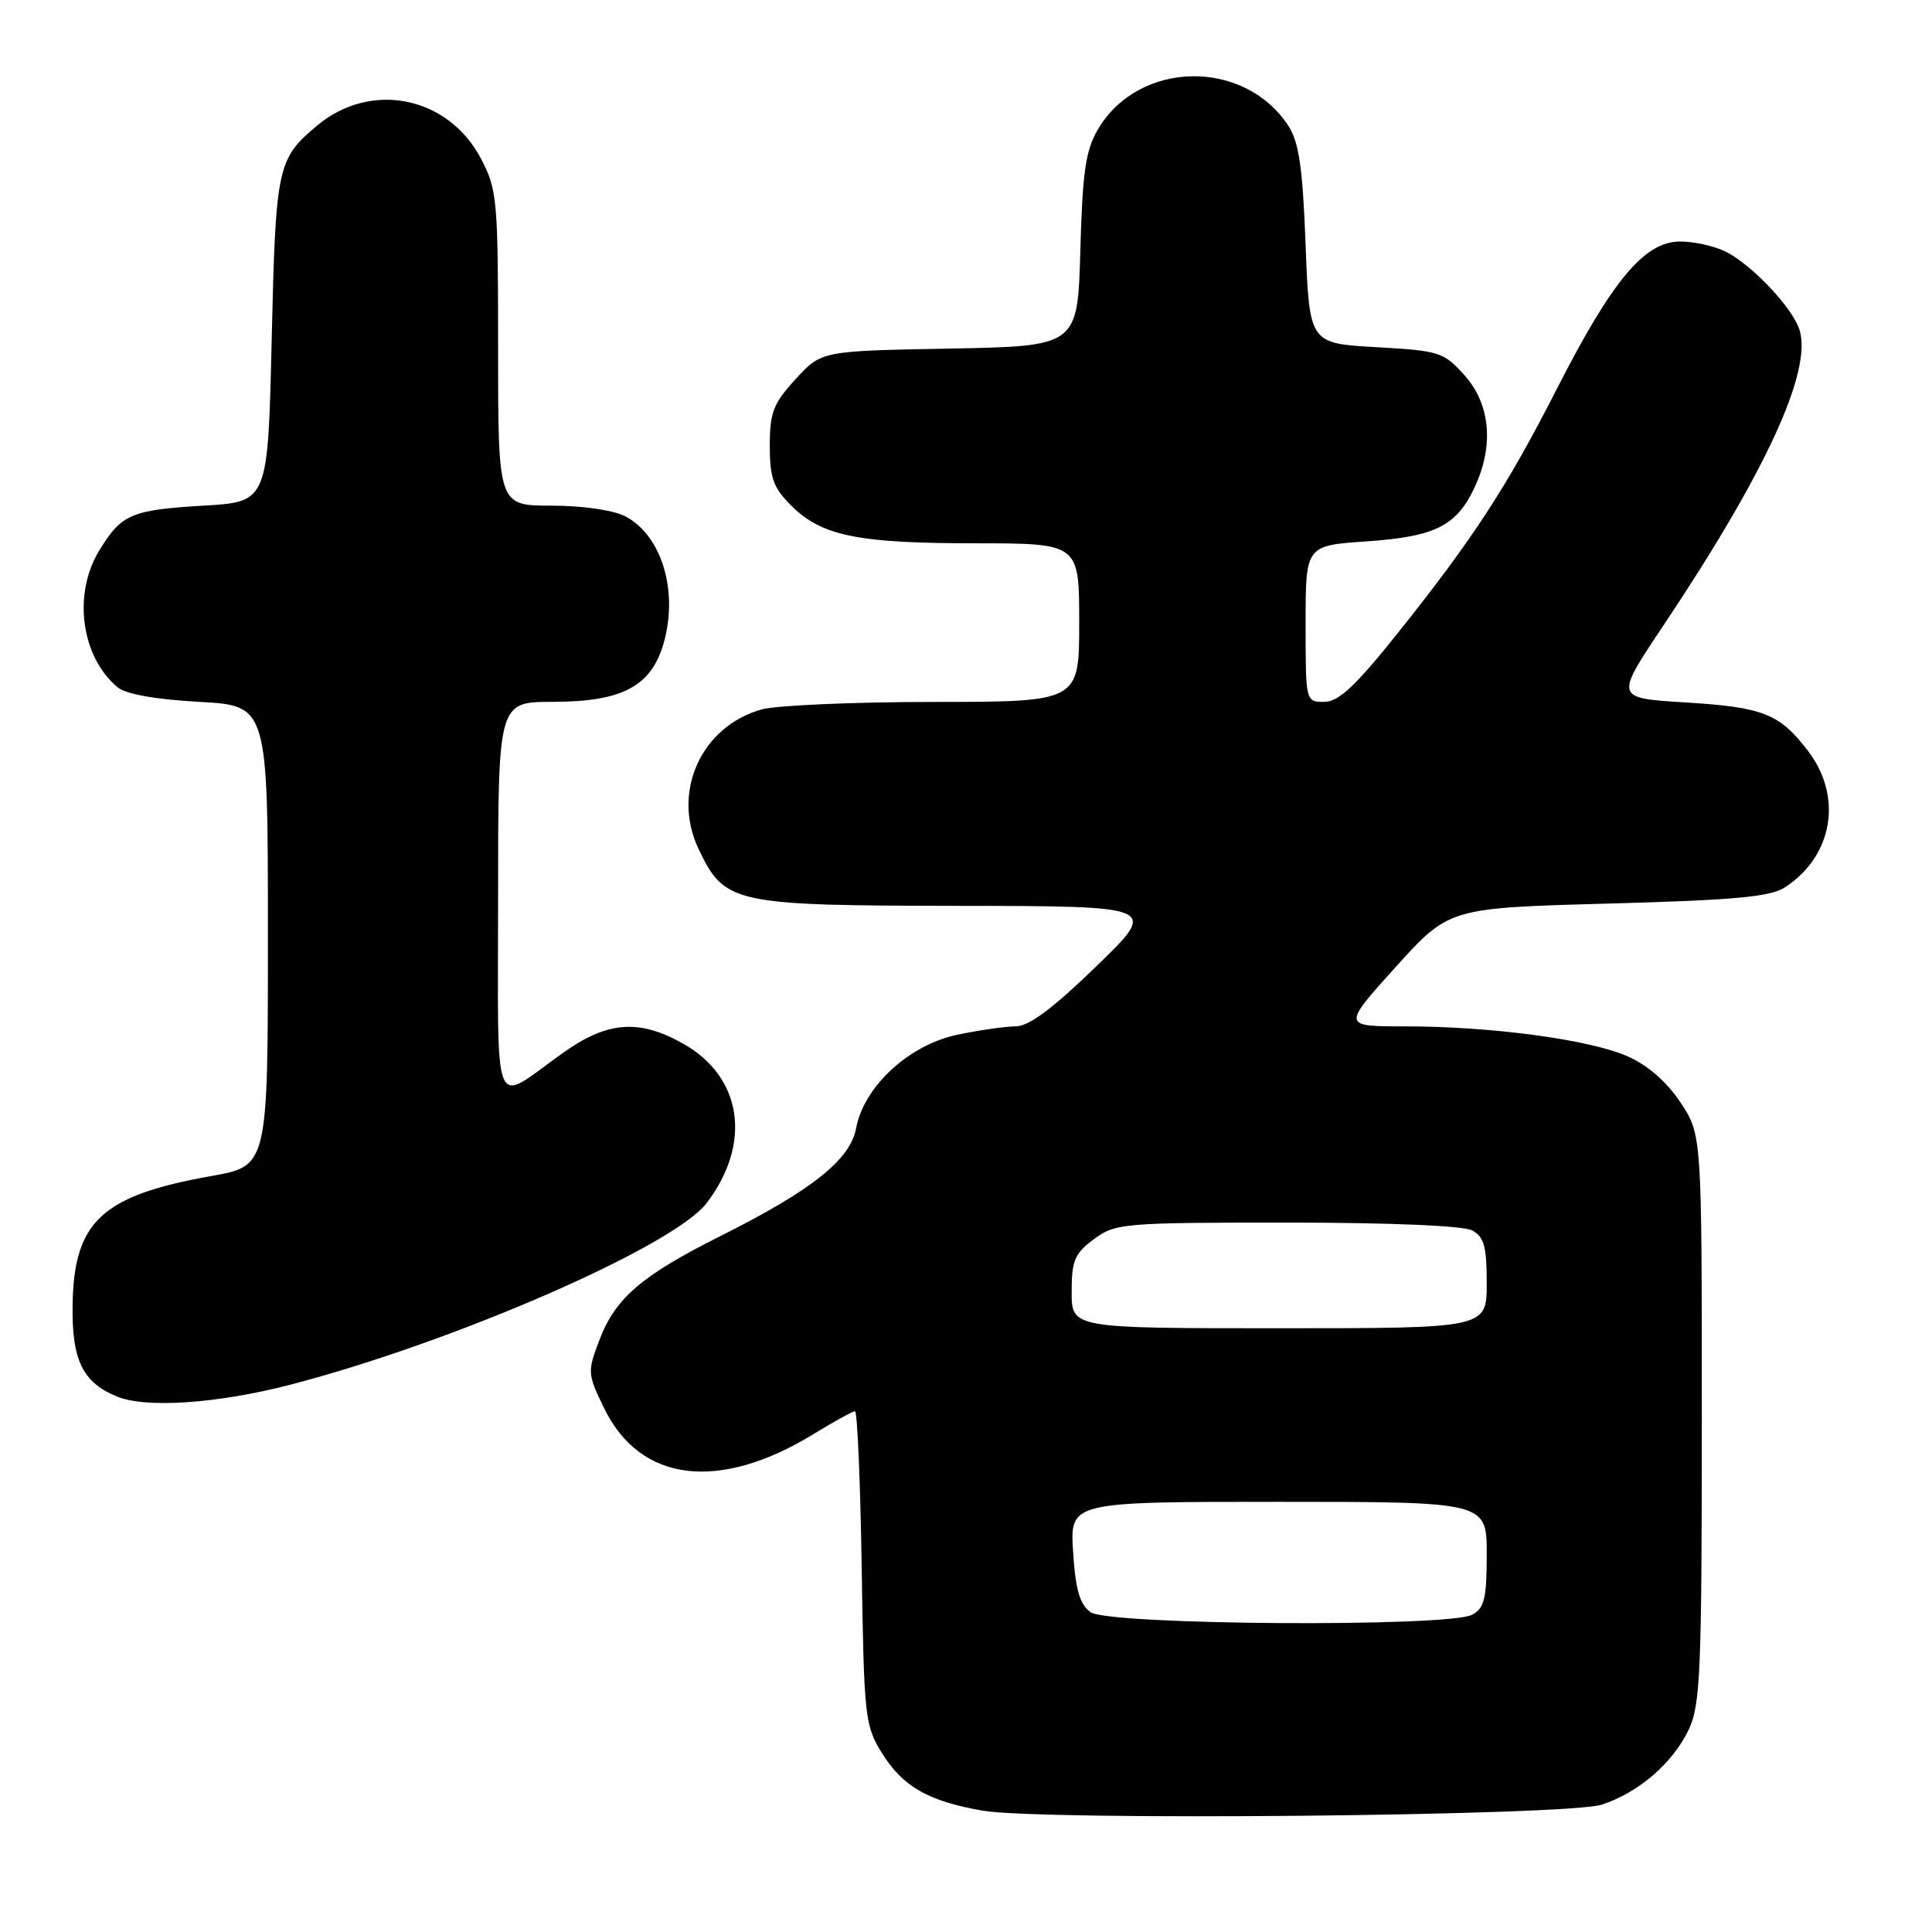 <?xml version="1.0" encoding="UTF-8" standalone="no"?>
<!DOCTYPE svg PUBLIC "-//W3C//DTD SVG 1.1//EN" "http://www.w3.org/Graphics/SVG/1.1/DTD/svg11.dtd" >
<svg xmlns="http://www.w3.org/2000/svg" xmlns:xlink="http://www.w3.org/1999/xlink" version="1.1" viewBox="0 0 256 256">
 <g >
 <path fill="currentColor"
d=" M 212.22 239.13 C 217.13 237.54 221.67 233.61 223.79 229.13 C 225.31 225.90 225.50 221.33 225.50 187.93 C 225.50 150.35 225.50 150.35 222.68 146.09 C 220.87 143.36 218.35 141.16 215.67 139.97 C 210.65 137.75 197.65 136.00 186.20 136.00 C 177.84 136.00 177.84 136.00 184.92 128.15 C 192.01 120.31 192.01 120.31 213.06 119.73 C 229.92 119.27 234.59 118.84 236.54 117.56 C 242.88 113.41 244.20 105.57 239.59 99.53 C 235.79 94.55 233.67 93.71 223.24 93.07 C 213.98 92.50 213.98 92.50 220.33 83.00 C 233.90 62.72 240.12 49.26 238.46 43.76 C 237.60 40.90 232.33 35.27 228.80 33.41 C 227.31 32.64 224.54 32.00 222.63 32.00 C 217.92 32.00 213.65 37.11 206.33 51.45 C 199.67 64.51 195.28 71.26 185.32 83.75 C 179.59 90.93 177.38 93.00 175.47 93.00 C 173.00 93.00 173.00 92.99 173.00 82.64 C 173.00 72.29 173.00 72.29 181.03 71.74 C 190.14 71.11 192.95 69.72 195.35 64.67 C 197.98 59.13 197.51 53.61 194.09 49.77 C 191.30 46.64 190.78 46.48 182.34 46.00 C 173.50 45.50 173.50 45.50 173.00 32.45 C 172.61 22.15 172.12 18.82 170.70 16.65 C 164.83 7.72 150.90 7.98 145.50 17.11 C 143.85 19.91 143.44 22.71 143.15 33.19 C 142.80 45.87 142.80 45.87 125.82 46.19 C 108.84 46.50 108.84 46.50 105.42 50.24 C 102.46 53.46 102.00 54.66 102.00 59.06 C 102.00 63.32 102.46 64.62 104.83 66.98 C 108.85 71.01 113.63 71.99 129.25 71.99 C 143.00 72.00 143.00 72.00 143.00 82.50 C 143.00 93.00 143.00 93.00 123.75 93.01 C 113.16 93.01 102.90 93.46 100.94 94.00 C 92.92 96.23 88.97 104.93 92.56 112.48 C 96.01 119.75 97.11 119.99 127.00 120.03 C 153.50 120.06 153.50 120.06 145.28 128.03 C 139.49 133.64 136.33 136.00 134.58 136.00 C 133.22 136.00 129.71 136.51 126.80 137.12 C 120.41 138.48 114.47 143.97 113.44 149.49 C 112.65 153.69 107.59 157.71 95.41 163.81 C 85.05 169.00 81.55 172.00 79.46 177.47 C 77.82 181.77 77.83 182.02 80.02 186.54 C 84.82 196.46 95.29 197.73 107.97 189.92 C 110.58 188.32 112.98 187.00 113.29 187.00 C 113.60 187.00 114.00 196.34 114.18 207.75 C 114.48 227.49 114.61 228.68 116.85 232.27 C 119.62 236.74 123.00 238.67 130.20 239.92 C 138.12 241.29 207.62 240.62 212.22 239.13 Z  M 38.47 183.48 C 60.14 177.85 89.26 165.15 93.63 159.42 C 99.67 151.50 98.36 142.68 90.50 138.28 C 84.63 134.98 80.44 135.32 74.50 139.58 C 65.09 146.31 66.00 148.50 66.00 119.04 C 66.00 93.00 66.00 93.00 73.25 93.00 C 82.56 92.99 86.41 90.90 88.01 84.96 C 89.86 78.11 87.60 70.88 82.84 68.41 C 81.24 67.59 77.17 67.00 73.05 67.00 C 66.00 67.00 66.00 67.00 66.00 46.16 C 66.00 26.36 65.88 25.10 63.71 20.98 C 59.34 12.72 49.10 10.68 41.98 16.67 C 36.74 21.08 36.53 22.04 36.00 45.00 C 35.50 66.50 35.50 66.50 27.00 67.00 C 17.36 67.57 16.08 68.12 13.12 73.00 C 9.63 78.77 10.76 87.06 15.58 91.07 C 16.67 91.98 20.63 92.68 26.40 93.00 C 35.50 93.50 35.50 93.50 35.50 124.00 C 35.50 154.50 35.50 154.50 28.00 155.83 C 13.52 158.40 9.81 161.83 9.62 172.81 C 9.49 180.19 10.93 183.18 15.50 185.05 C 19.35 186.63 28.86 185.98 38.47 183.48 Z  M 144.50 213.62 C 143.07 212.58 142.51 210.63 142.19 205.62 C 141.77 199.00 141.77 199.00 169.38 199.00 C 197.00 199.00 197.00 199.00 197.00 205.96 C 197.00 211.83 196.69 213.09 195.07 213.96 C 191.93 215.64 146.84 215.34 144.50 213.62 Z  M 142.00 171.19 C 142.00 167.02 142.39 166.09 144.96 164.19 C 147.80 162.09 148.84 162.00 170.53 162.00 C 184.20 162.00 193.90 162.41 195.07 163.04 C 196.65 163.88 197.00 165.16 197.00 170.04 C 197.00 176.00 197.00 176.00 169.50 176.00 C 142.00 176.00 142.00 176.00 142.00 171.19 Z "/>
</g>
</svg>